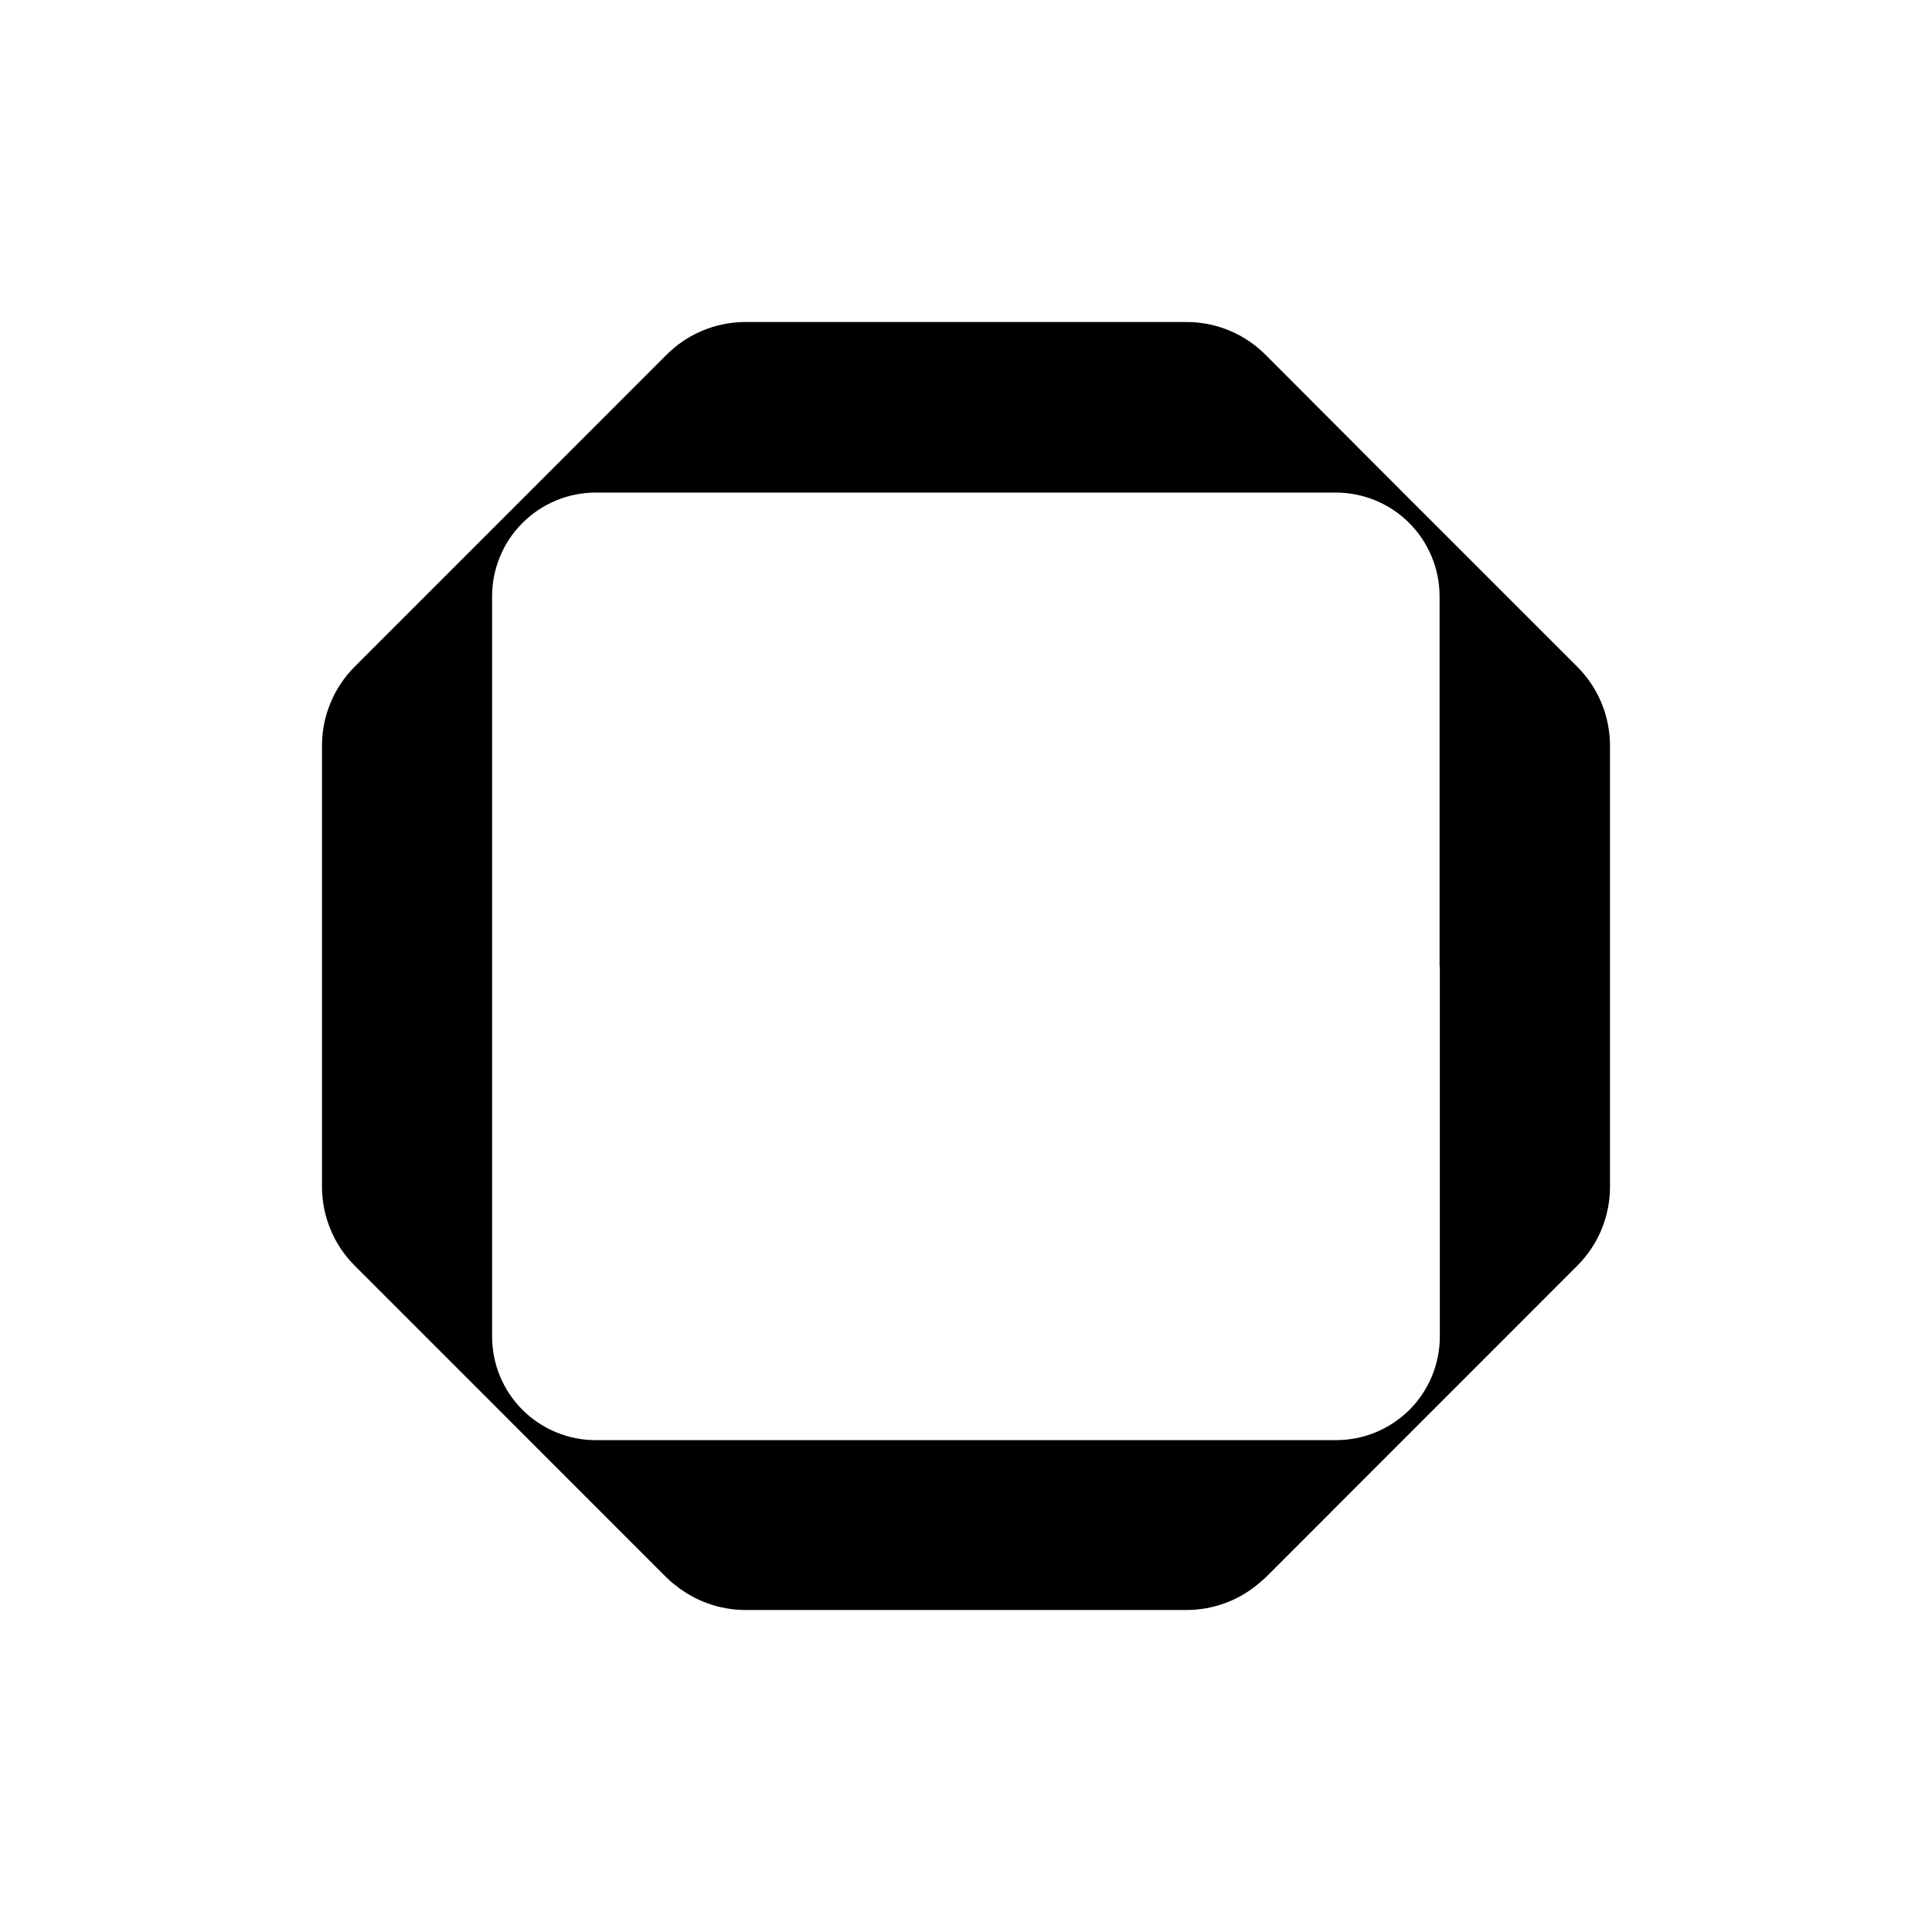 <svg width="24" height="24" viewBox="0 0 24 24" fill="none" xmlns="http://www.w3.org/2000/svg">
<path d="M19.596 8.285L17.428 6.118L15.719 4.405C15.686 4.373 15.652 4.342 15.617 4.313C15.37 4.111 15.061 4.001 14.741 4H9.259C8.94 4.001 8.631 4.111 8.384 4.313C8.349 4.342 8.315 4.373 8.282 4.405L6.573 6.115L4.406 8.282C4.278 8.41 4.175 8.563 4.106 8.731C4.036 8.899 4 9.079 4 9.261V14.743C4 14.925 4.036 15.105 4.106 15.273C4.175 15.441 4.277 15.593 4.406 15.722L8.282 19.599C8.315 19.631 8.349 19.662 8.384 19.687C8.631 19.889 8.94 19.999 9.259 20H14.741C15.061 19.999 15.37 19.889 15.617 19.687C15.652 19.658 15.686 19.627 15.719 19.599L19.595 15.722C19.723 15.593 19.825 15.441 19.895 15.273C19.964 15.105 20 14.925 20 14.743V9.261C19.999 8.895 19.854 8.544 19.596 8.285ZM17.886 12.008V16.604C17.886 16.774 17.852 16.941 17.787 17.098C17.722 17.254 17.627 17.396 17.507 17.515C17.387 17.634 17.244 17.729 17.088 17.793C16.931 17.858 16.763 17.89 16.594 17.89H7.401C7.231 17.89 7.064 17.857 6.908 17.792C6.751 17.727 6.609 17.632 6.49 17.513C6.37 17.393 6.275 17.251 6.211 17.095C6.146 16.939 6.113 16.771 6.113 16.602V7.408C6.113 7.239 6.146 7.071 6.211 6.915C6.275 6.758 6.37 6.616 6.49 6.497C6.609 6.377 6.751 6.282 6.908 6.217C7.064 6.152 7.231 6.119 7.401 6.119H16.594C16.936 6.119 17.264 6.255 17.505 6.496C17.747 6.738 17.883 7.066 17.883 7.408V12.009L17.886 12.008Z" fill="black"/>
</svg>
